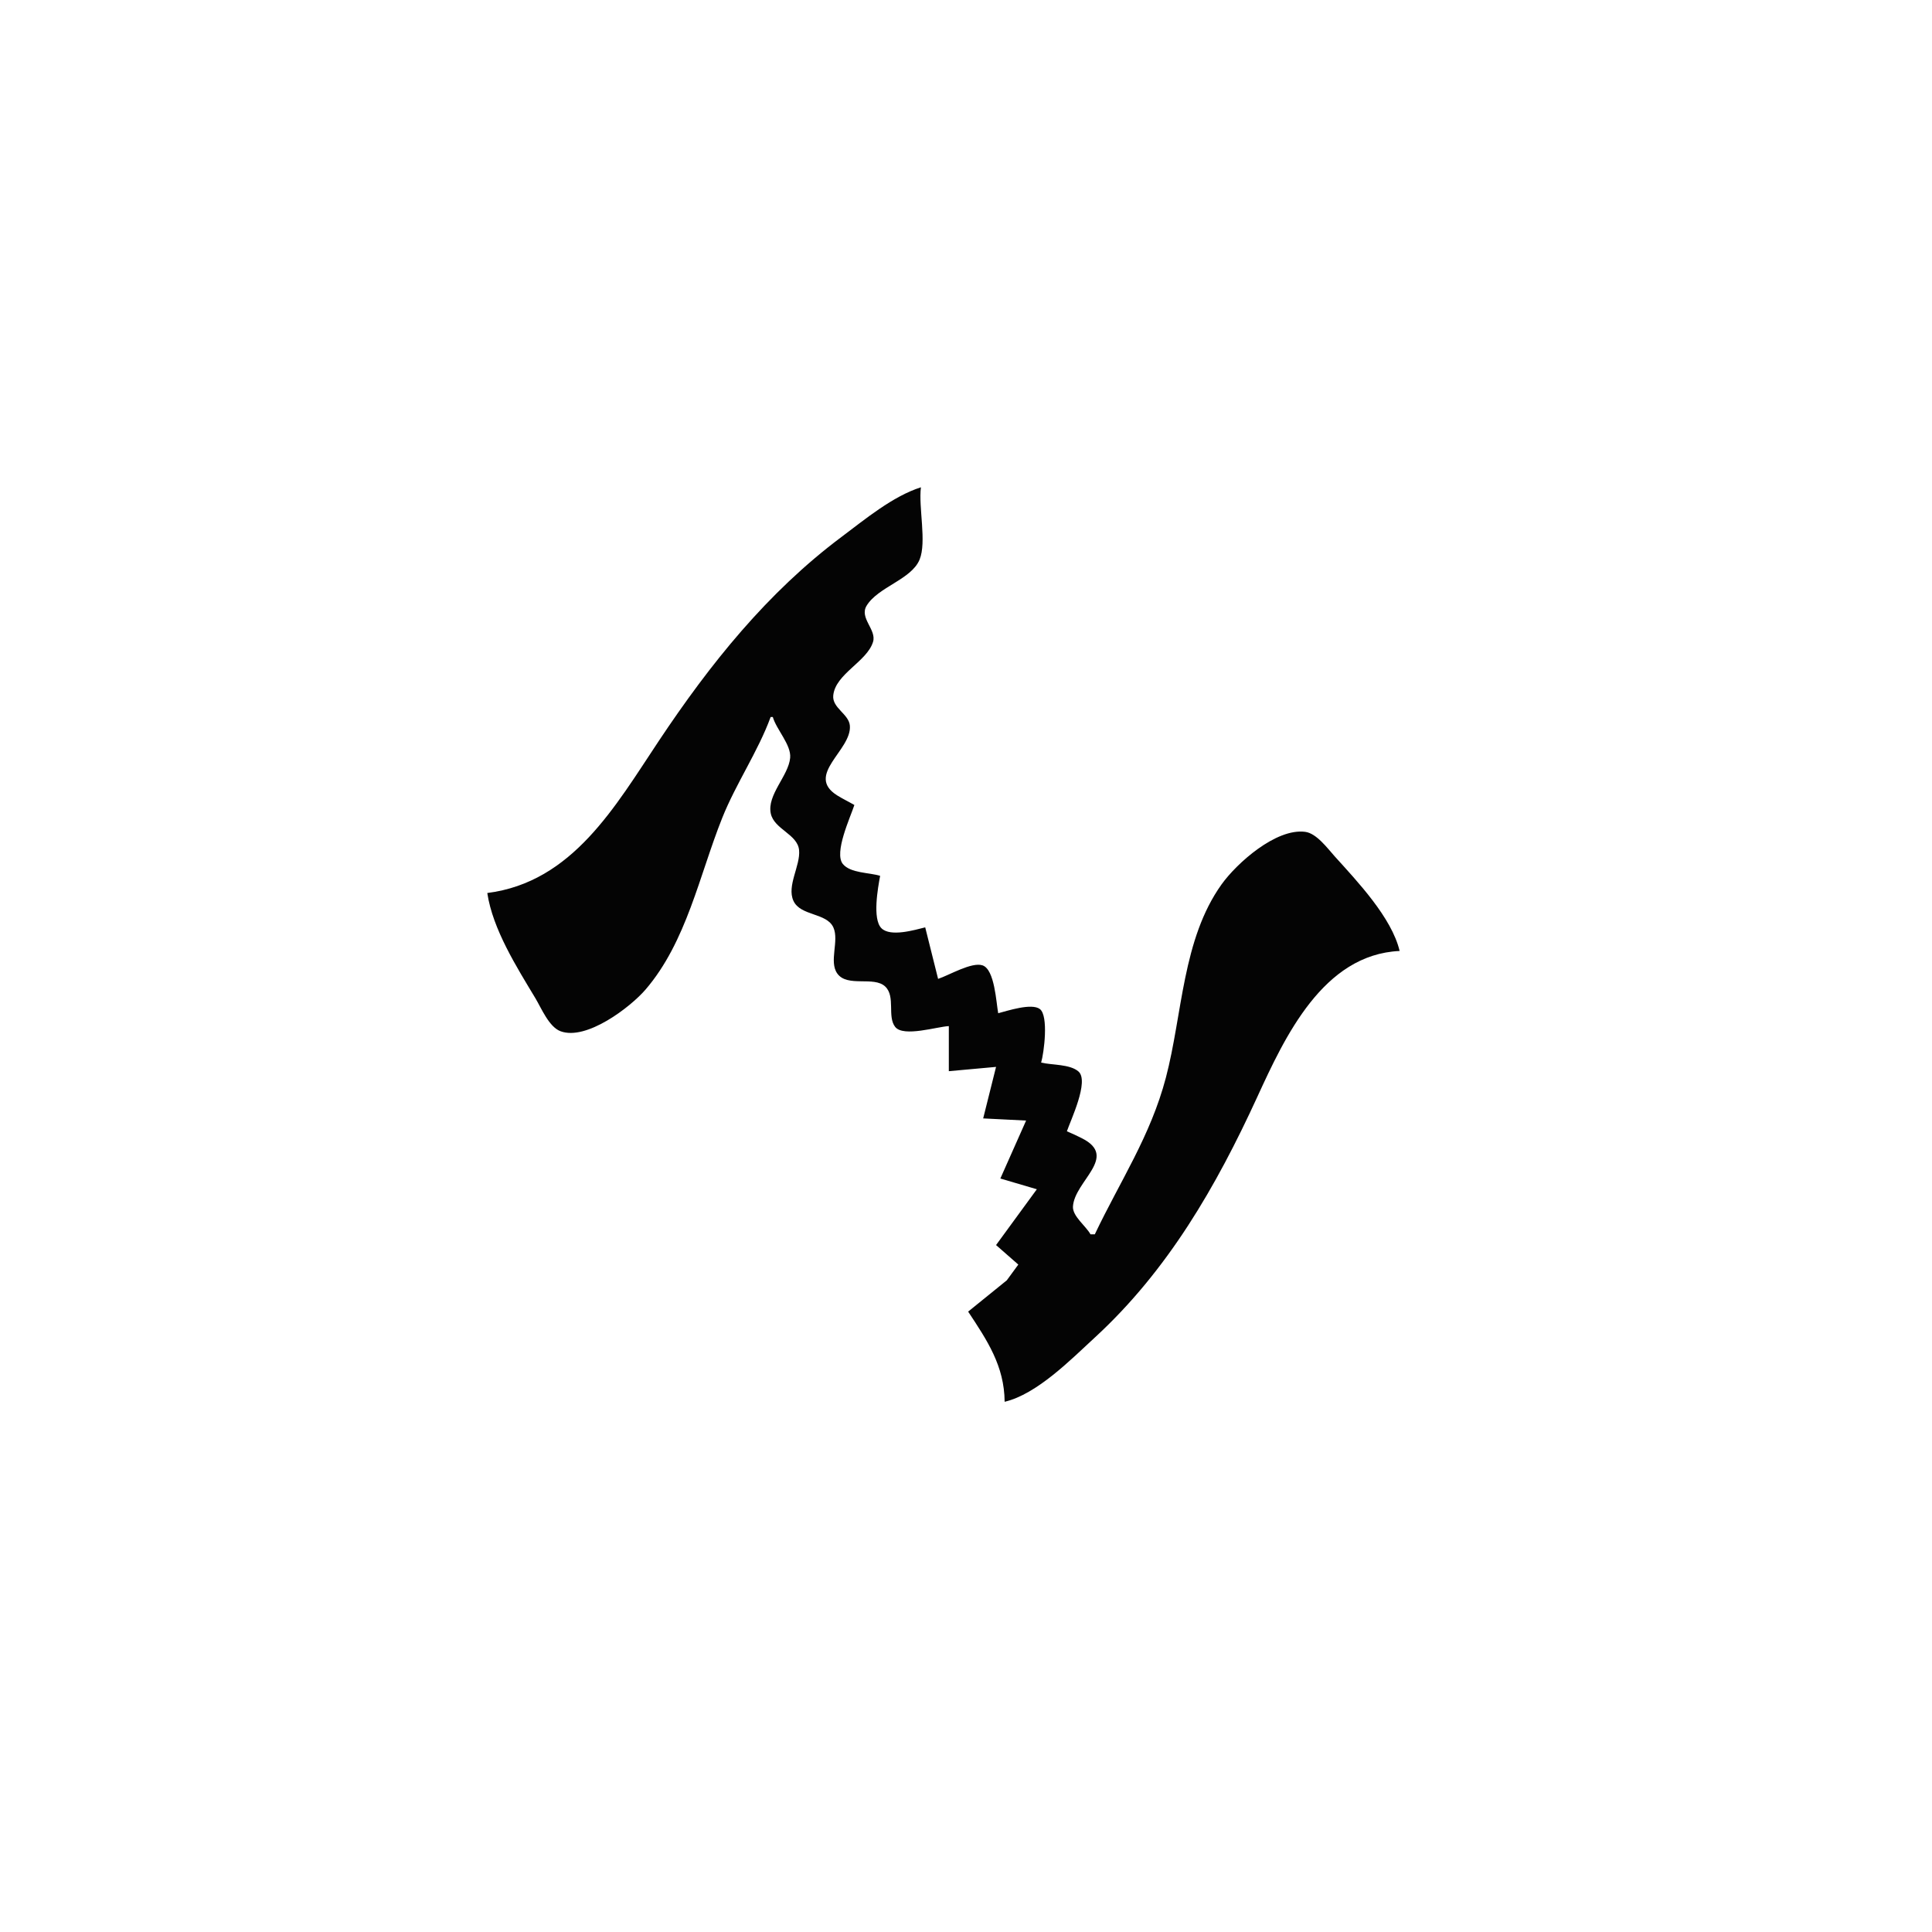 <?xml version="1.0" standalone="yes"?>
<svg width="900" height="900">
<path style="fill:#040404; stroke:none;" d="M227 416C229.534 432.919 240.731 450.56 249.4 465C252.168 469.612 255.735 478.378 261.093 480.382C273.168 484.898 293.688 469.152 300.7 460.999C319.845 438.739 325.794 407.636 336.449 381C342.881 364.919 353.112 350.081 359 334L360 334C361.695 339.885 368.619 346.954 368.088 353C367.348 361.422 357.19 370.264 359.068 379C360.643 386.325 371.533 388.601 372.243 396.004C372.938 403.248 366.418 412.617 369.604 419.621C372.882 426.828 385.179 425.091 388.258 432.133C390.969 438.336 386.079 447.922 390.028 453.487C394.733 460.118 407.117 454.504 412.411 459.603C417.249 464.264 413.2 473.579 417.028 478.397C420.882 483.247 436.608 478.232 442 478L442 499L464 497L458 521L478 522L466 549L483 554L464 580L474.369 589.089L468.999 596.424L451 611C459.855 624.401 467.861 636.262 468 653C483.064 649.462 498.905 633.289 510 623.086C544.068 591.756 566.558 552.67 585.691 511C598.507 483.09 616.314 444.631 652 443C648.361 427.507 632.263 410.55 621.83 399C618.454 395.262 613.338 388.193 608 387.502C594.373 385.739 576.061 402.179 569.04 412C550.752 437.579 550.877 472.483 543.116 502C535.958 529.221 521.808 550.15 510 575L508 575C505.884 571.115 499.534 566.577 499.828 562C500.592 550.112 521.23 538.95 504.002 530.248C501.695 529.084 499.383 527.992 497 527C498.767 521.769 507.497 503.624 502.393 499.14C498.442 495.669 489.94 496.19 485 495C486.319 490.539 488.575 473.19 484.397 470.042C480.551 467.146 469.274 470.894 465 472C464.056 466.99 463.385 451.652 457.722 449.708C452.688 447.979 441.989 454.376 437 456L431 432C426.062 433.217 414.793 436.586 410.603 432.397C406.299 428.092 408.993 413.423 410 408C405.029 406.428 396.199 406.809 392.643 402.49C388.37 397.3 396.159 380.659 398 375C395.367 373.462 392.585 372.152 390.001 370.532C374.824 361.017 396.924 349.423 395.898 338C395.413 332.598 387.601 329.808 388.157 324C389.124 313.91 403.871 308.263 406.699 299C408.431 293.328 400.207 287.915 403.697 282.17C409.04 273.371 424.542 270.008 428.382 260.675C431.746 252.499 427.816 236.366 429 227C415.89 231.15 402.915 241.953 392 250.127C357.375 276.055 330.831 309.254 307 345C286.647 375.529 266.772 410.947 227 416z"/>
</svg>
